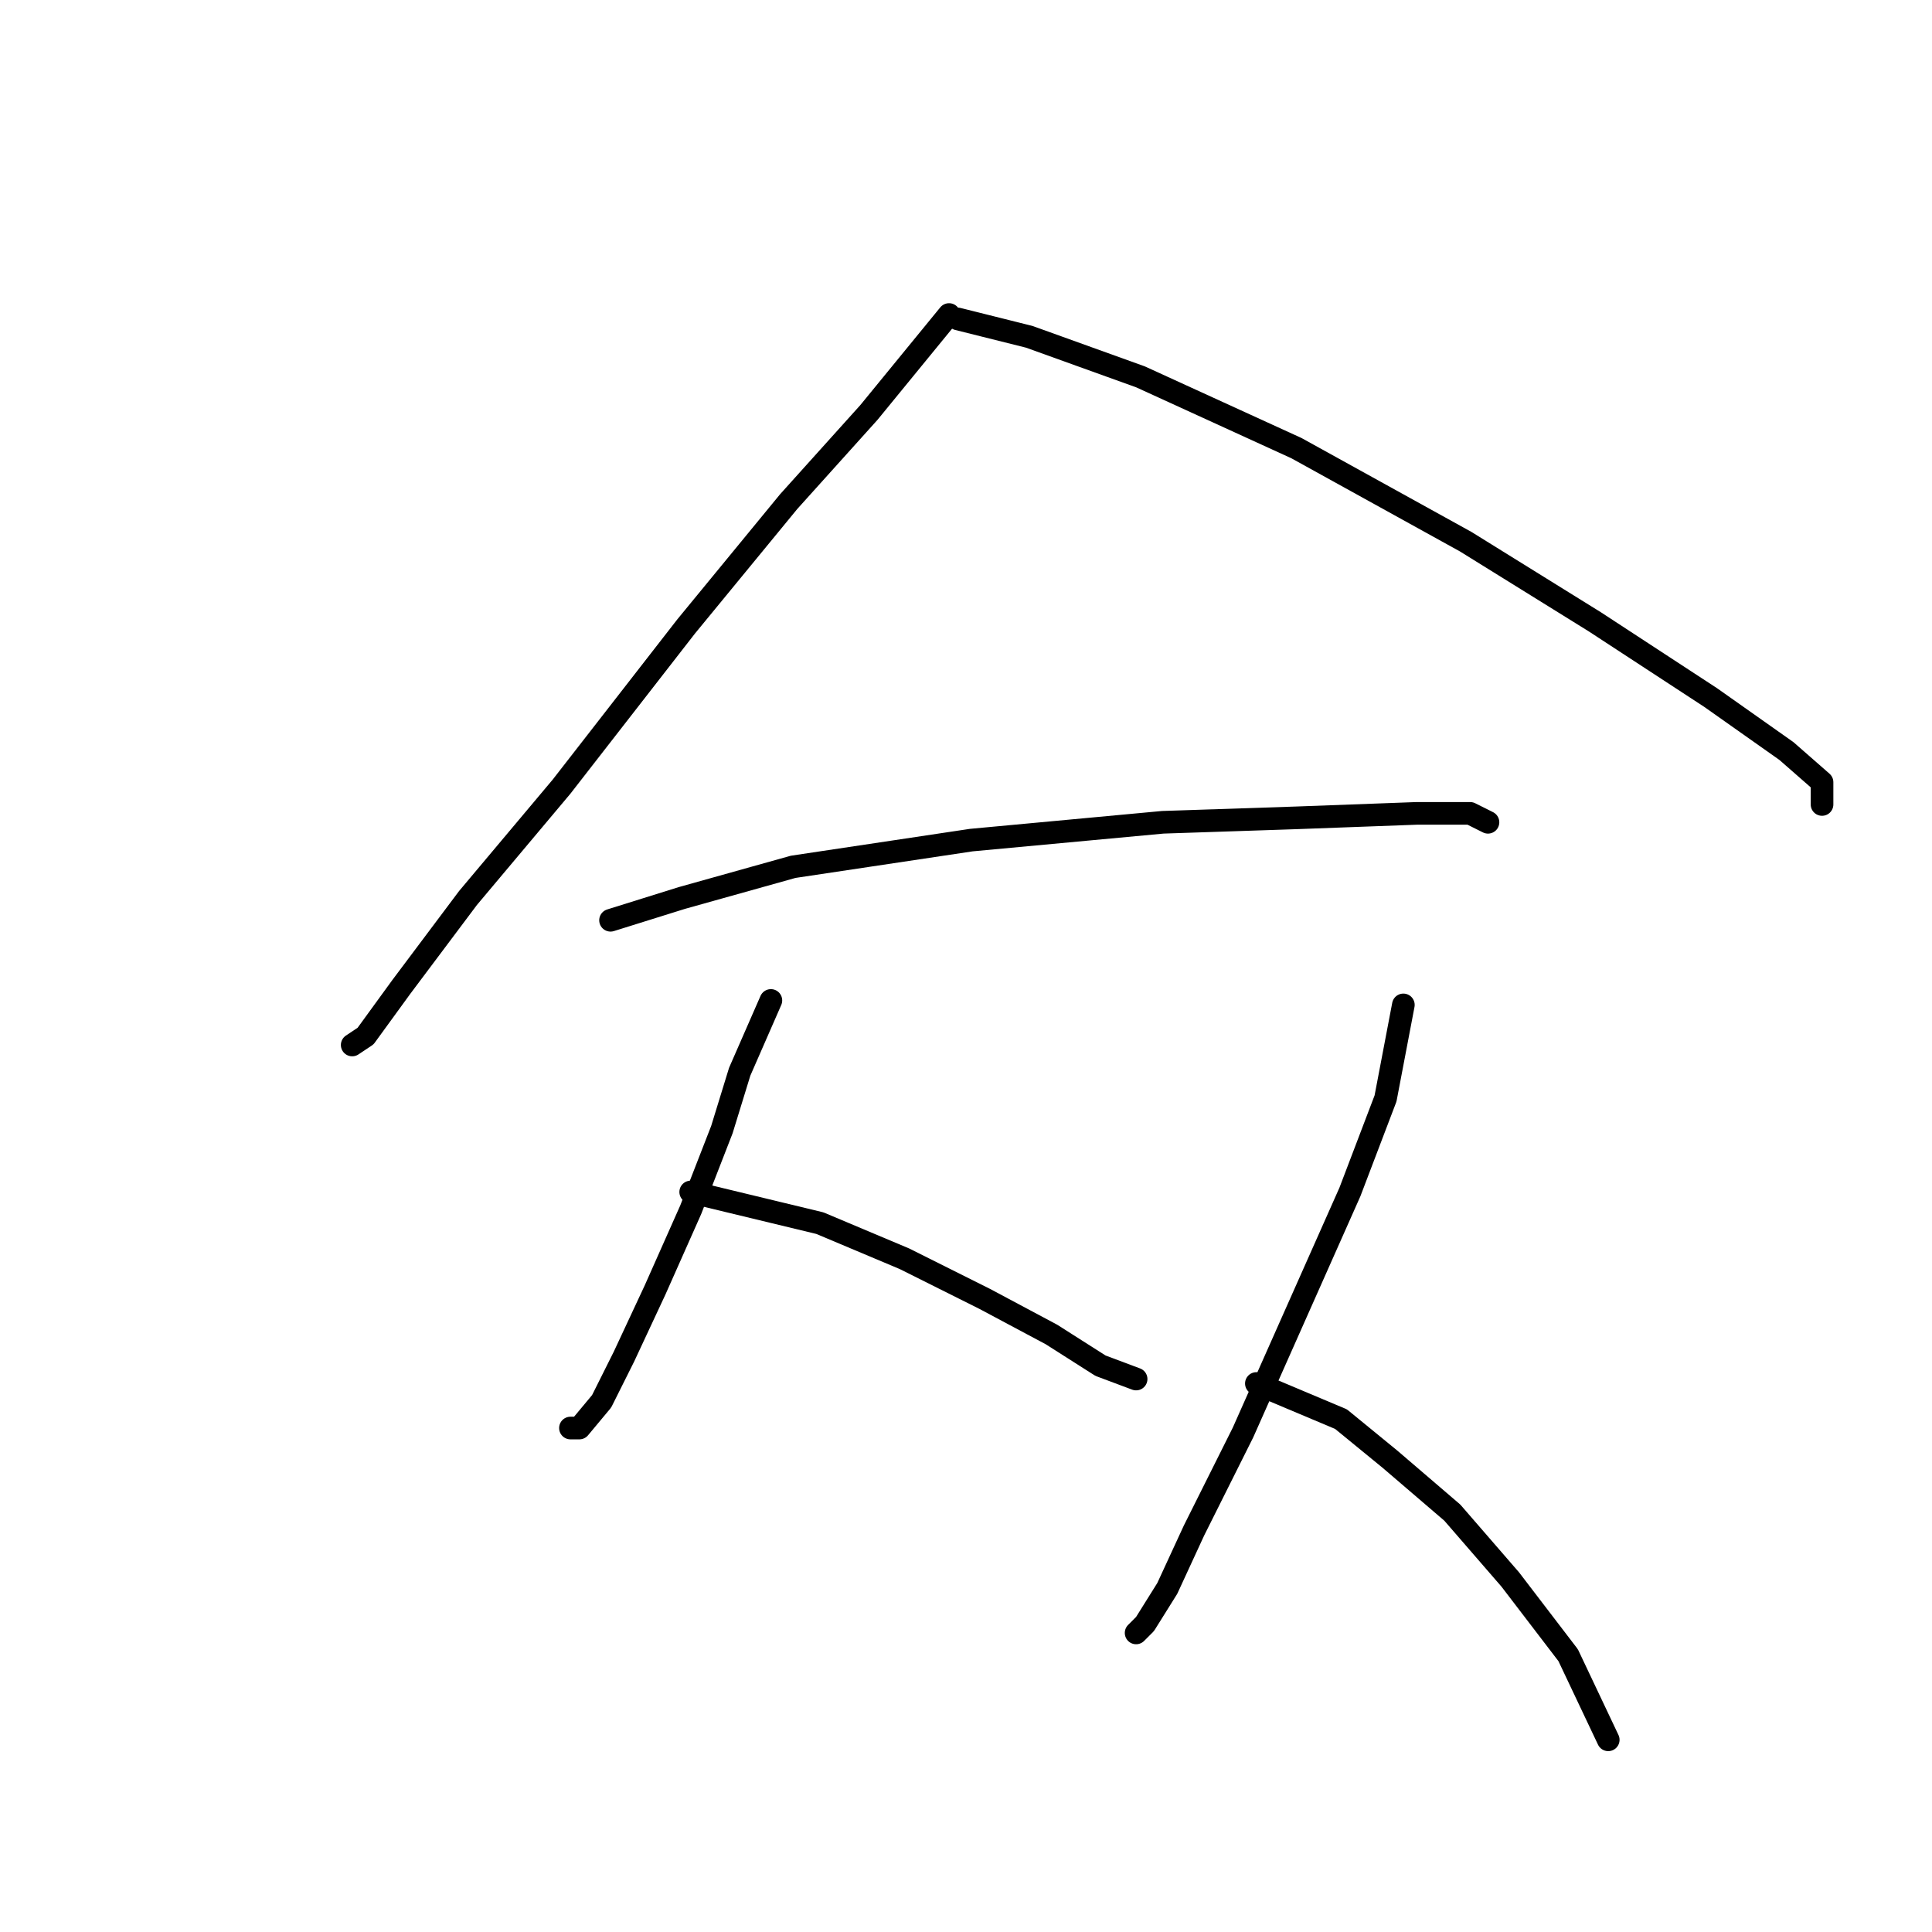 <?xml version="1.0" standalone="no"?>
    <svg width="256" height="256" xmlns="http://www.w3.org/2000/svg" version="1.1">
    <polyline stroke="black" stroke-width="3" stroke-linecap="round" fill="transparent" stroke-linejoin="round" points="125.753 41.676 115.13 54.66 104.506 66.464 90.932 82.989 74.407 104.236 62.013 118.99 53.16 130.794 48.439 137.286 46.668 138.466 46.668 138.466 " />
        <polyline stroke="black" stroke-width="3" stroke-linecap="round" fill="transparent" stroke-linejoin="round" points="126.933 42.266 136.376 44.627 151.131 49.939 171.787 59.382 194.214 71.776 211.33 82.399 226.675 92.432 236.708 99.514 241.429 103.646 241.429 106.597 241.429 106.597 " />
        <polyline stroke="black" stroke-width="3" stroke-linecap="round" fill="transparent" stroke-linejoin="round" points="80.899 121.941 90.342 118.99 105.096 114.859 128.704 111.318 154.082 108.957 171.787 108.367 187.722 107.777 194.805 107.777 197.165 108.957 197.165 108.957 " />
        <polyline stroke="black" stroke-width="3" stroke-linecap="round" fill="transparent" stroke-linejoin="round" points="102.146 132.565 98.014 142.008 95.654 149.68 91.522 160.303 86.801 170.927 82.669 179.779 79.719 185.681 76.768 189.222 75.587 189.222 75.587 189.222 " />
        <polyline stroke="black" stroke-width="3" stroke-linecap="round" fill="transparent" stroke-linejoin="round" points="91.522 157.943 108.638 162.074 119.851 166.795 130.474 172.107 139.327 176.828 145.819 180.96 150.541 182.73 150.541 182.73 " />
        <polyline stroke="black" stroke-width="3" stroke-linecap="round" fill="transparent" stroke-linejoin="round" points="185.952 133.155 183.591 145.549 178.87 157.943 171.787 173.878 164.705 189.813 158.213 202.797 154.672 210.469 151.721 215.19 150.541 216.371 150.541 216.371 " />
        <polyline stroke="black" stroke-width="3" stroke-linecap="round" fill="transparent" stroke-linejoin="round" points="166.476 183.321 177.689 188.042 184.181 193.354 192.444 200.436 200.116 209.289 207.789 219.322 213.1 230.535 213.1 230.535 " />
        </svg>
